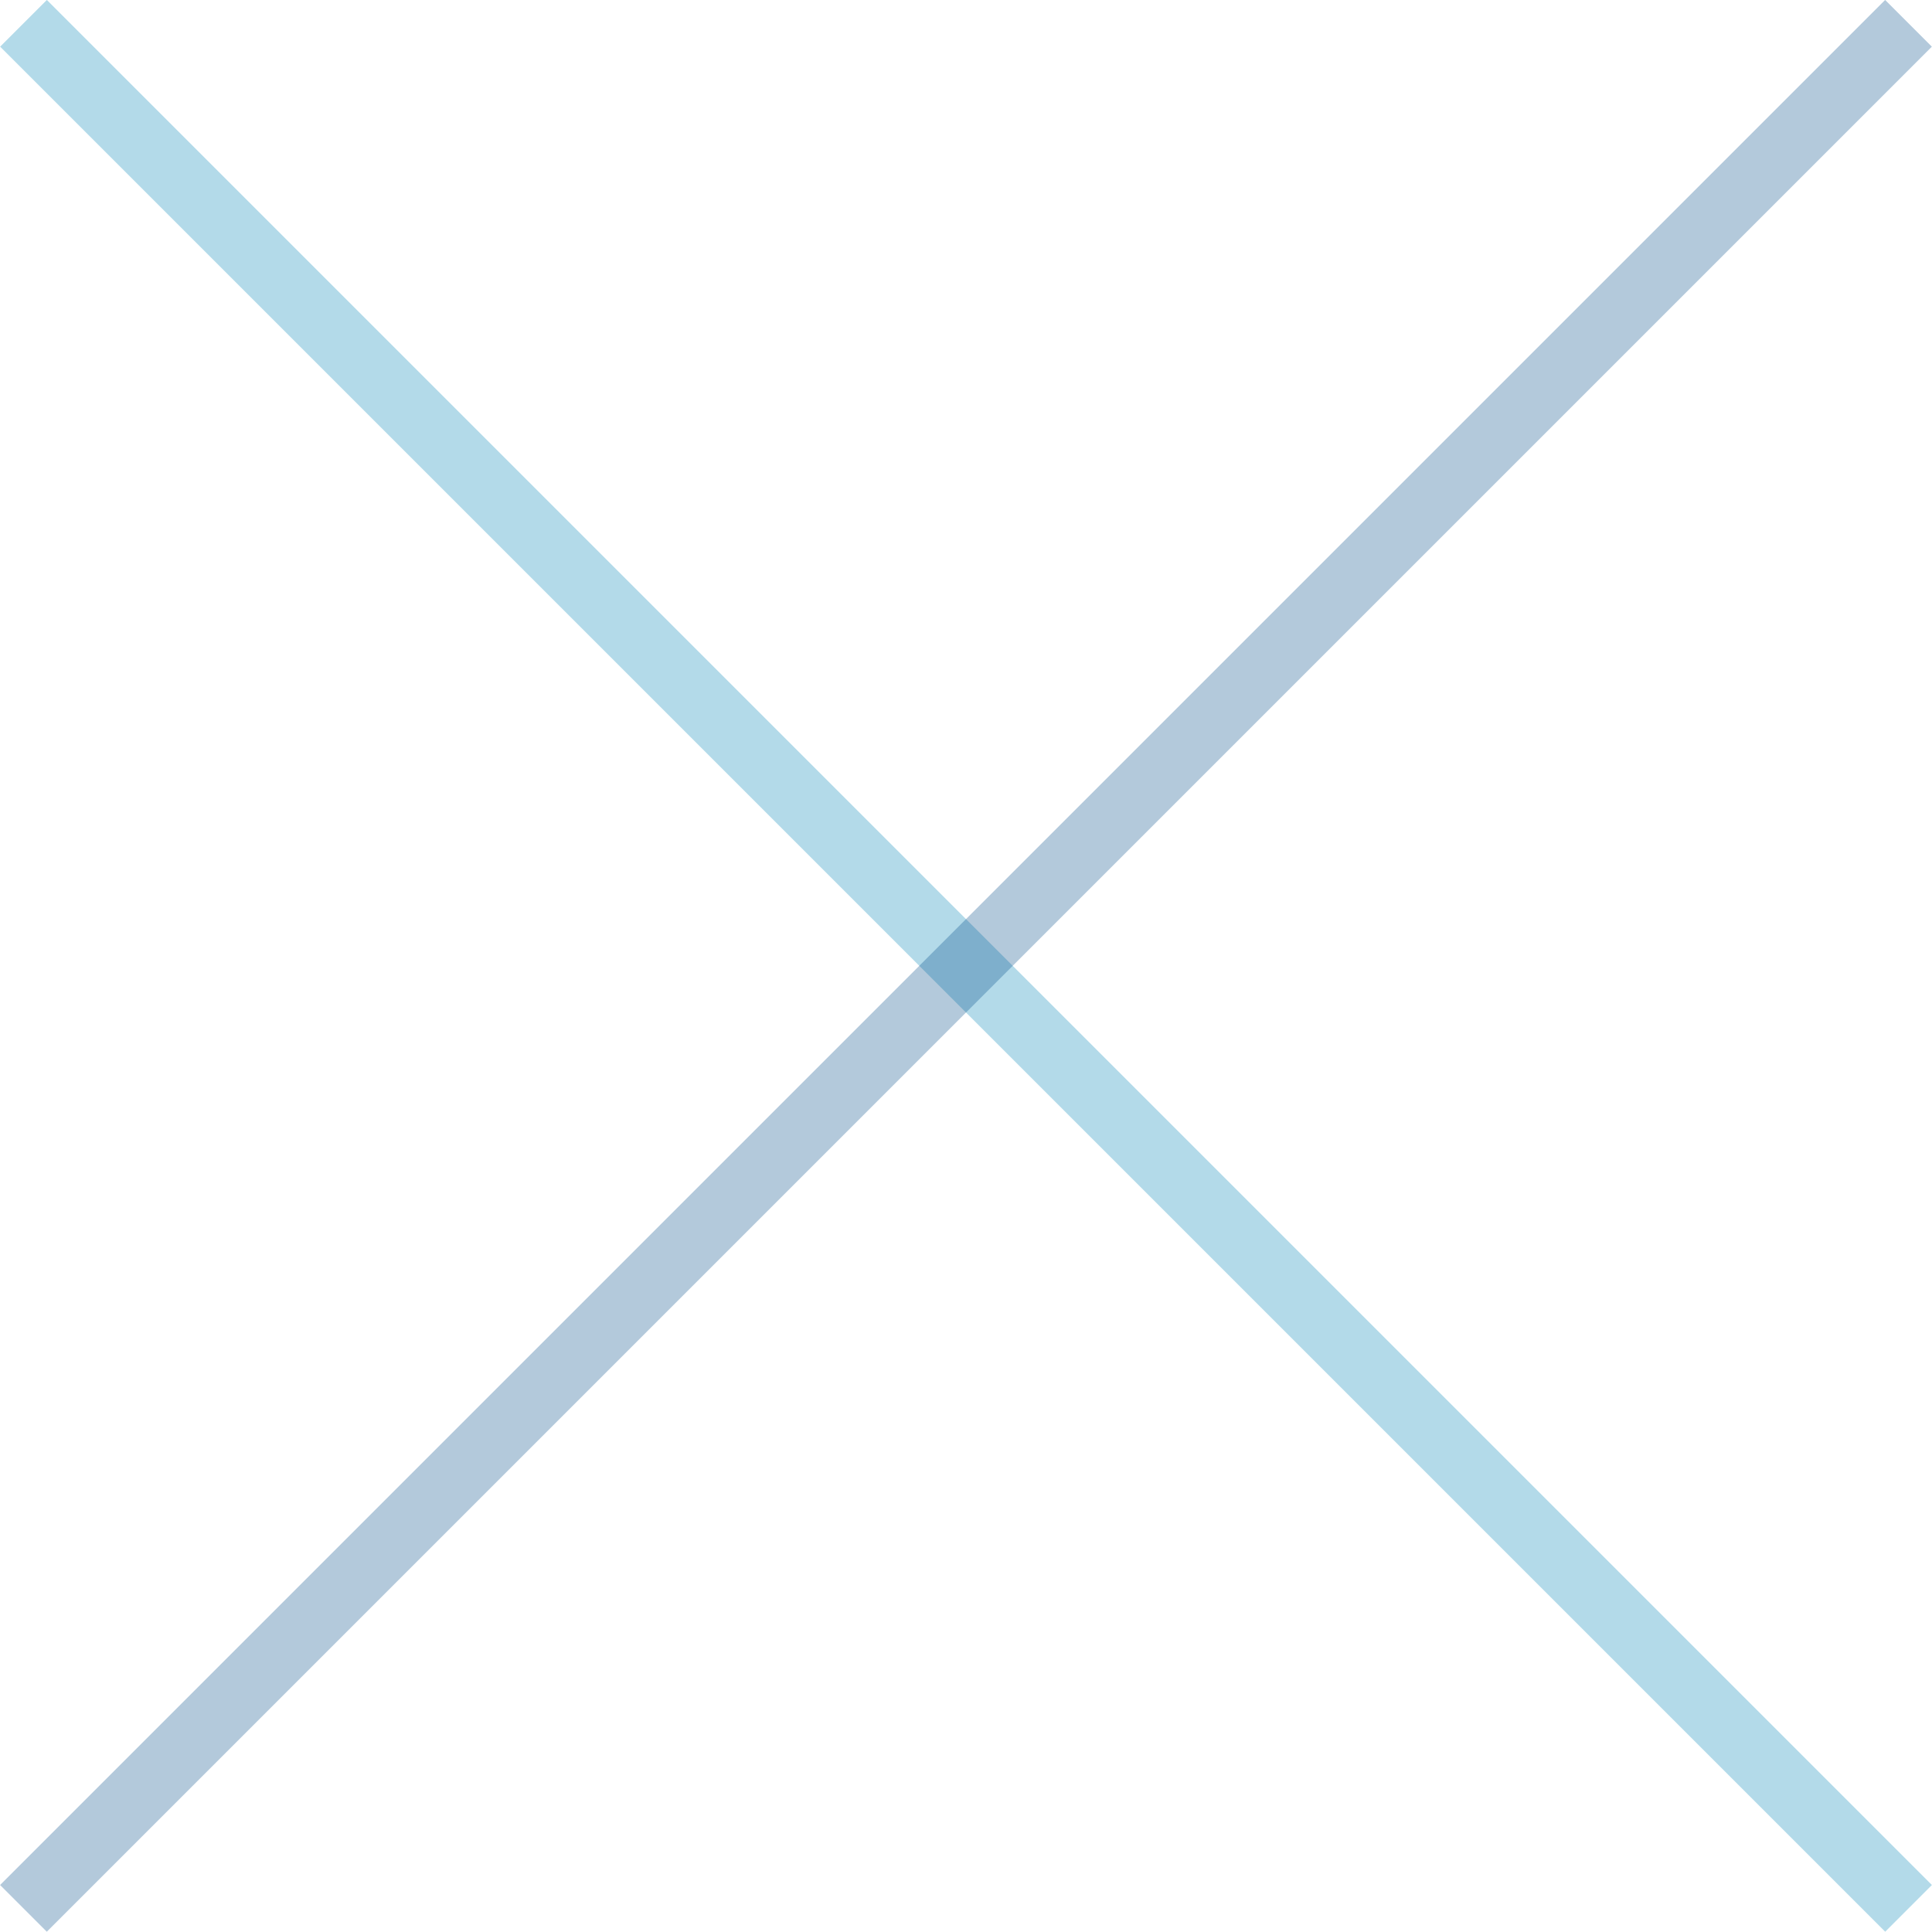 <?xml version="1.0" encoding="utf-8"?>
<!-- Generator: Adobe Illustrator 16.0.0, SVG Export Plug-In . SVG Version: 6.00 Build 0)  -->
<!DOCTYPE svg PUBLIC "-//W3C//DTD SVG 1.0//EN" "http://www.w3.org/TR/2001/REC-SVG-20010904/DTD/svg10.dtd">
<svg version="1.0" id="Design" xmlns="http://www.w3.org/2000/svg" xmlns:xlink="http://www.w3.org/1999/xlink" x="0px" y="0px"
	 width="20px" height="20px" viewBox="0 0 20 20" enable-background="new 0 0 20 20" xml:space="preserve">
<g opacity="0.3">
	
		<rect x="-3.8" y="9.658" transform="matrix(0.707 0.707 -0.707 0.707 10 -4.142)" fill="#0084B6" width="27.601" height="0.684"/>
</g>
<g opacity="0.3">
	
		<rect x="9.658" y="-3.8" transform="matrix(0.707 0.707 -0.707 0.707 10 -4.142)" fill="#004987" width="0.684" height="27.601"/>
</g>
</svg>
